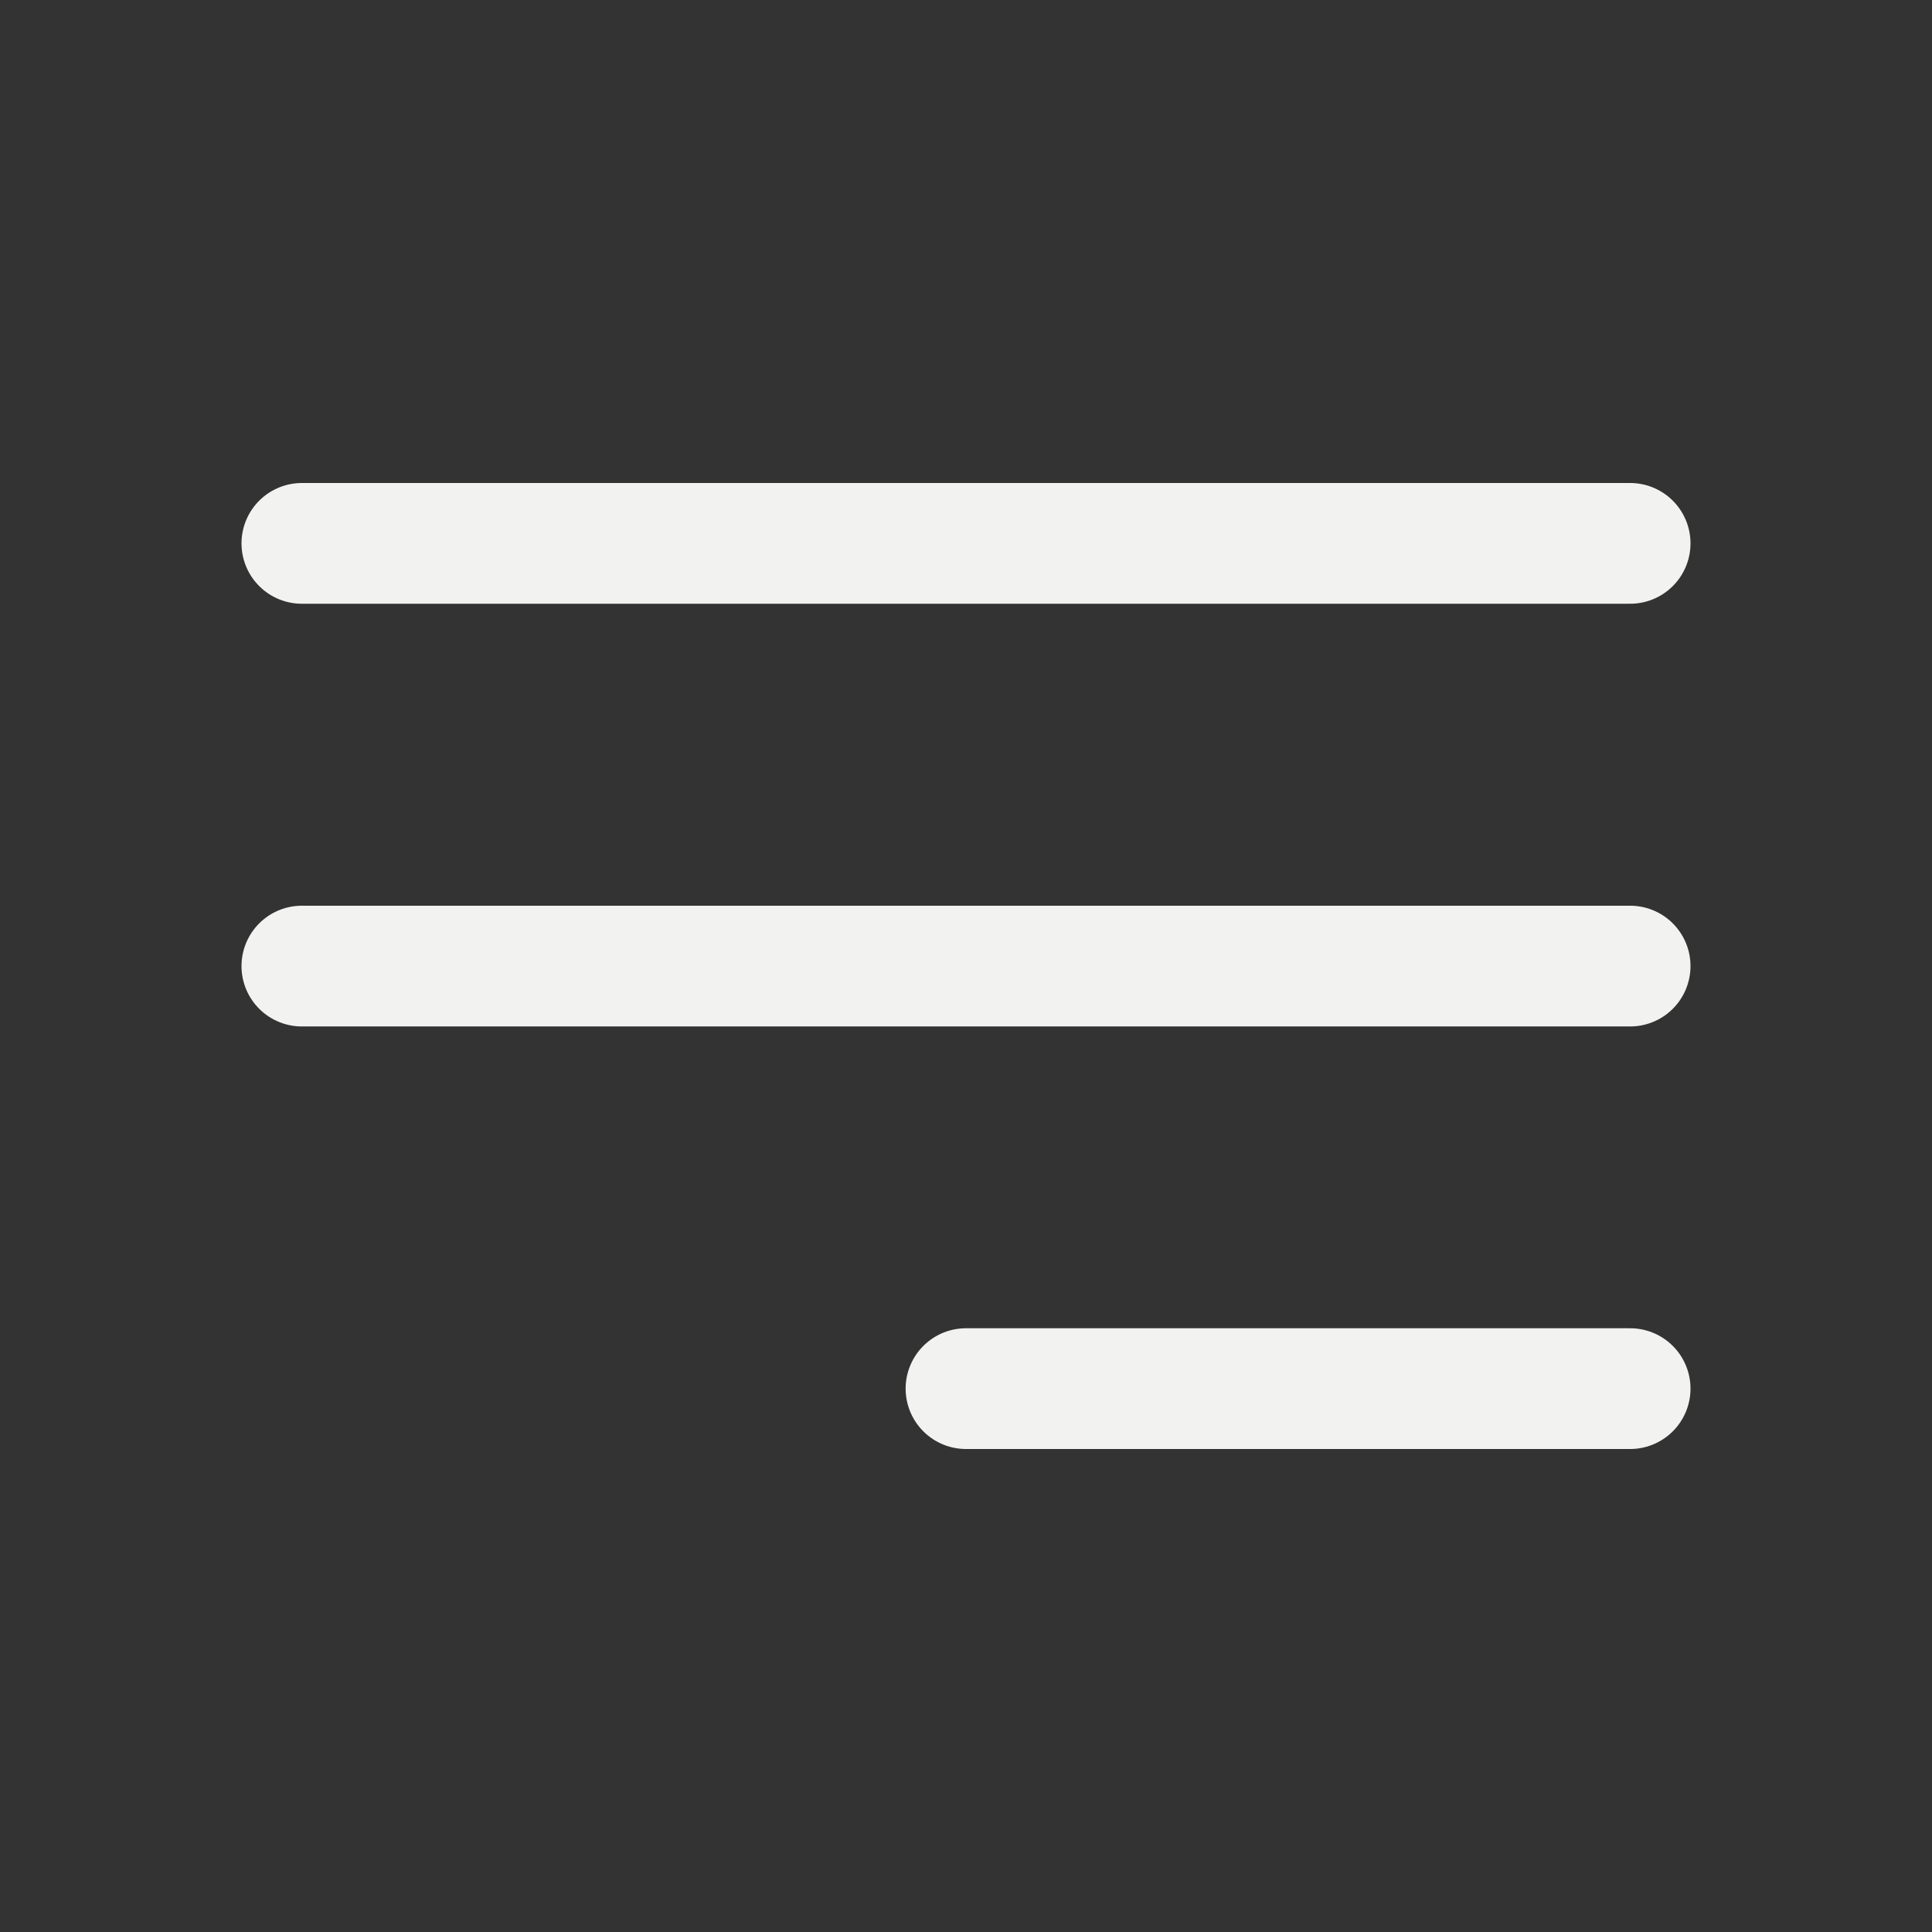 <svg width="24" height="24" viewBox="0 0 24 24" fill="none" xmlns="http://www.w3.org/2000/svg">
<rect x="0" y="0" width="24" height="24" fill="#333333" stroke="none"/>
<path d="M3.75 6.75H20.25M3.75 12.001H20.25M12 17.25H20.25" stroke="#F2F2F0" stroke-width="1.5" stroke-linecap="round" stroke-linejoin="round"/>
</svg>
